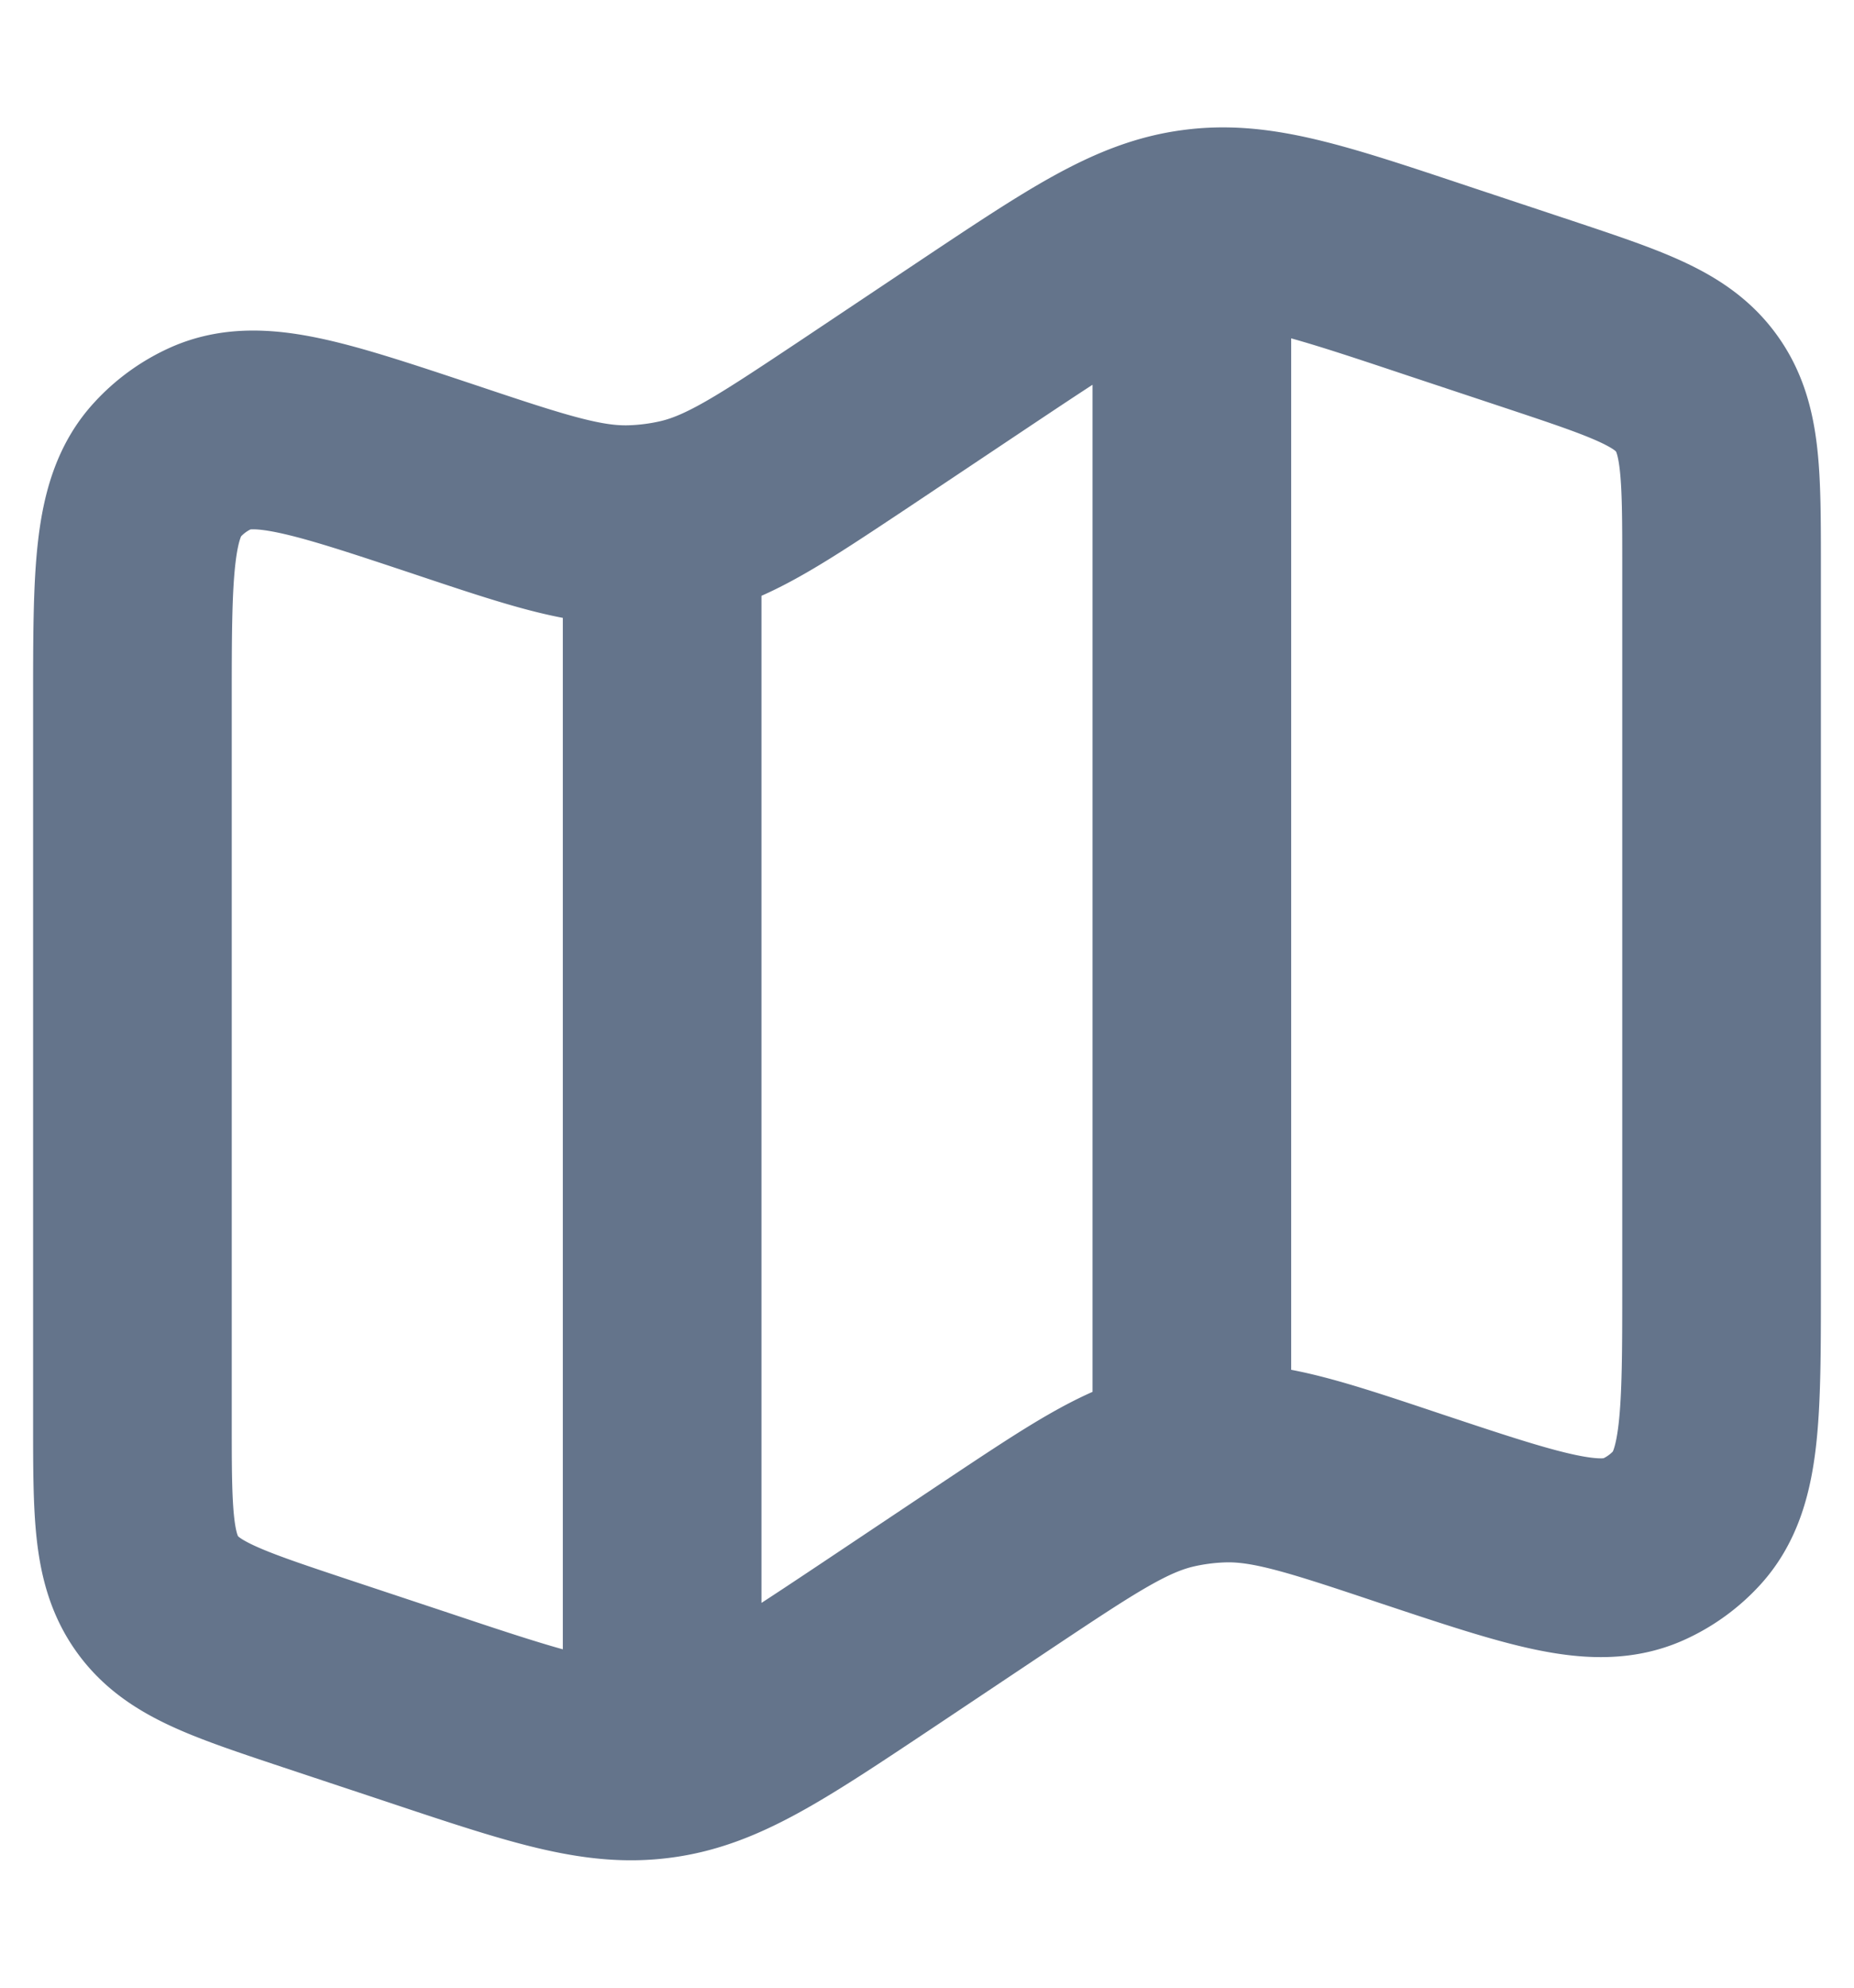 <svg width="14" height="15" fill="none" xmlns="http://www.w3.org/2000/svg"><path d="M5 3.926v9.24M9 1.5v9.333M1 5.307c0-.983 0-1.474.262-1.76a1 1 0 0 1 .331-.24c.355-.158.821-.002 1.753.308.711.238 1.067.356 1.427.344a2 2 0 0 0 .392-.052c.35-.084.662-.292 1.286-.707l.921-.615c.8-.533 1.2-.8 1.658-.86.459-.062.915.09 1.826.394l.777.258c.66.22.99.33 1.178.592.189.262.189.61.189 1.306v5.419c0 .982 0 1.473-.262 1.76a1.001 1.001 0 0 1-.331.239c-.355.158-.821.002-1.753-.308-.711-.238-1.067-.356-1.427-.344a2.008 2.008 0 0 0-.392.052c-.35.084-.662.292-1.286.707l-.921.615c-.8.533-1.2.8-1.658.86-.459.062-.915-.09-1.826-.394l-.777-.258c-.66-.22-.99-.33-1.178-.592C1 11.769 1 11.42 1 10.725V5.306Z" stroke="#64748B" stroke-width="1.5"/></svg>